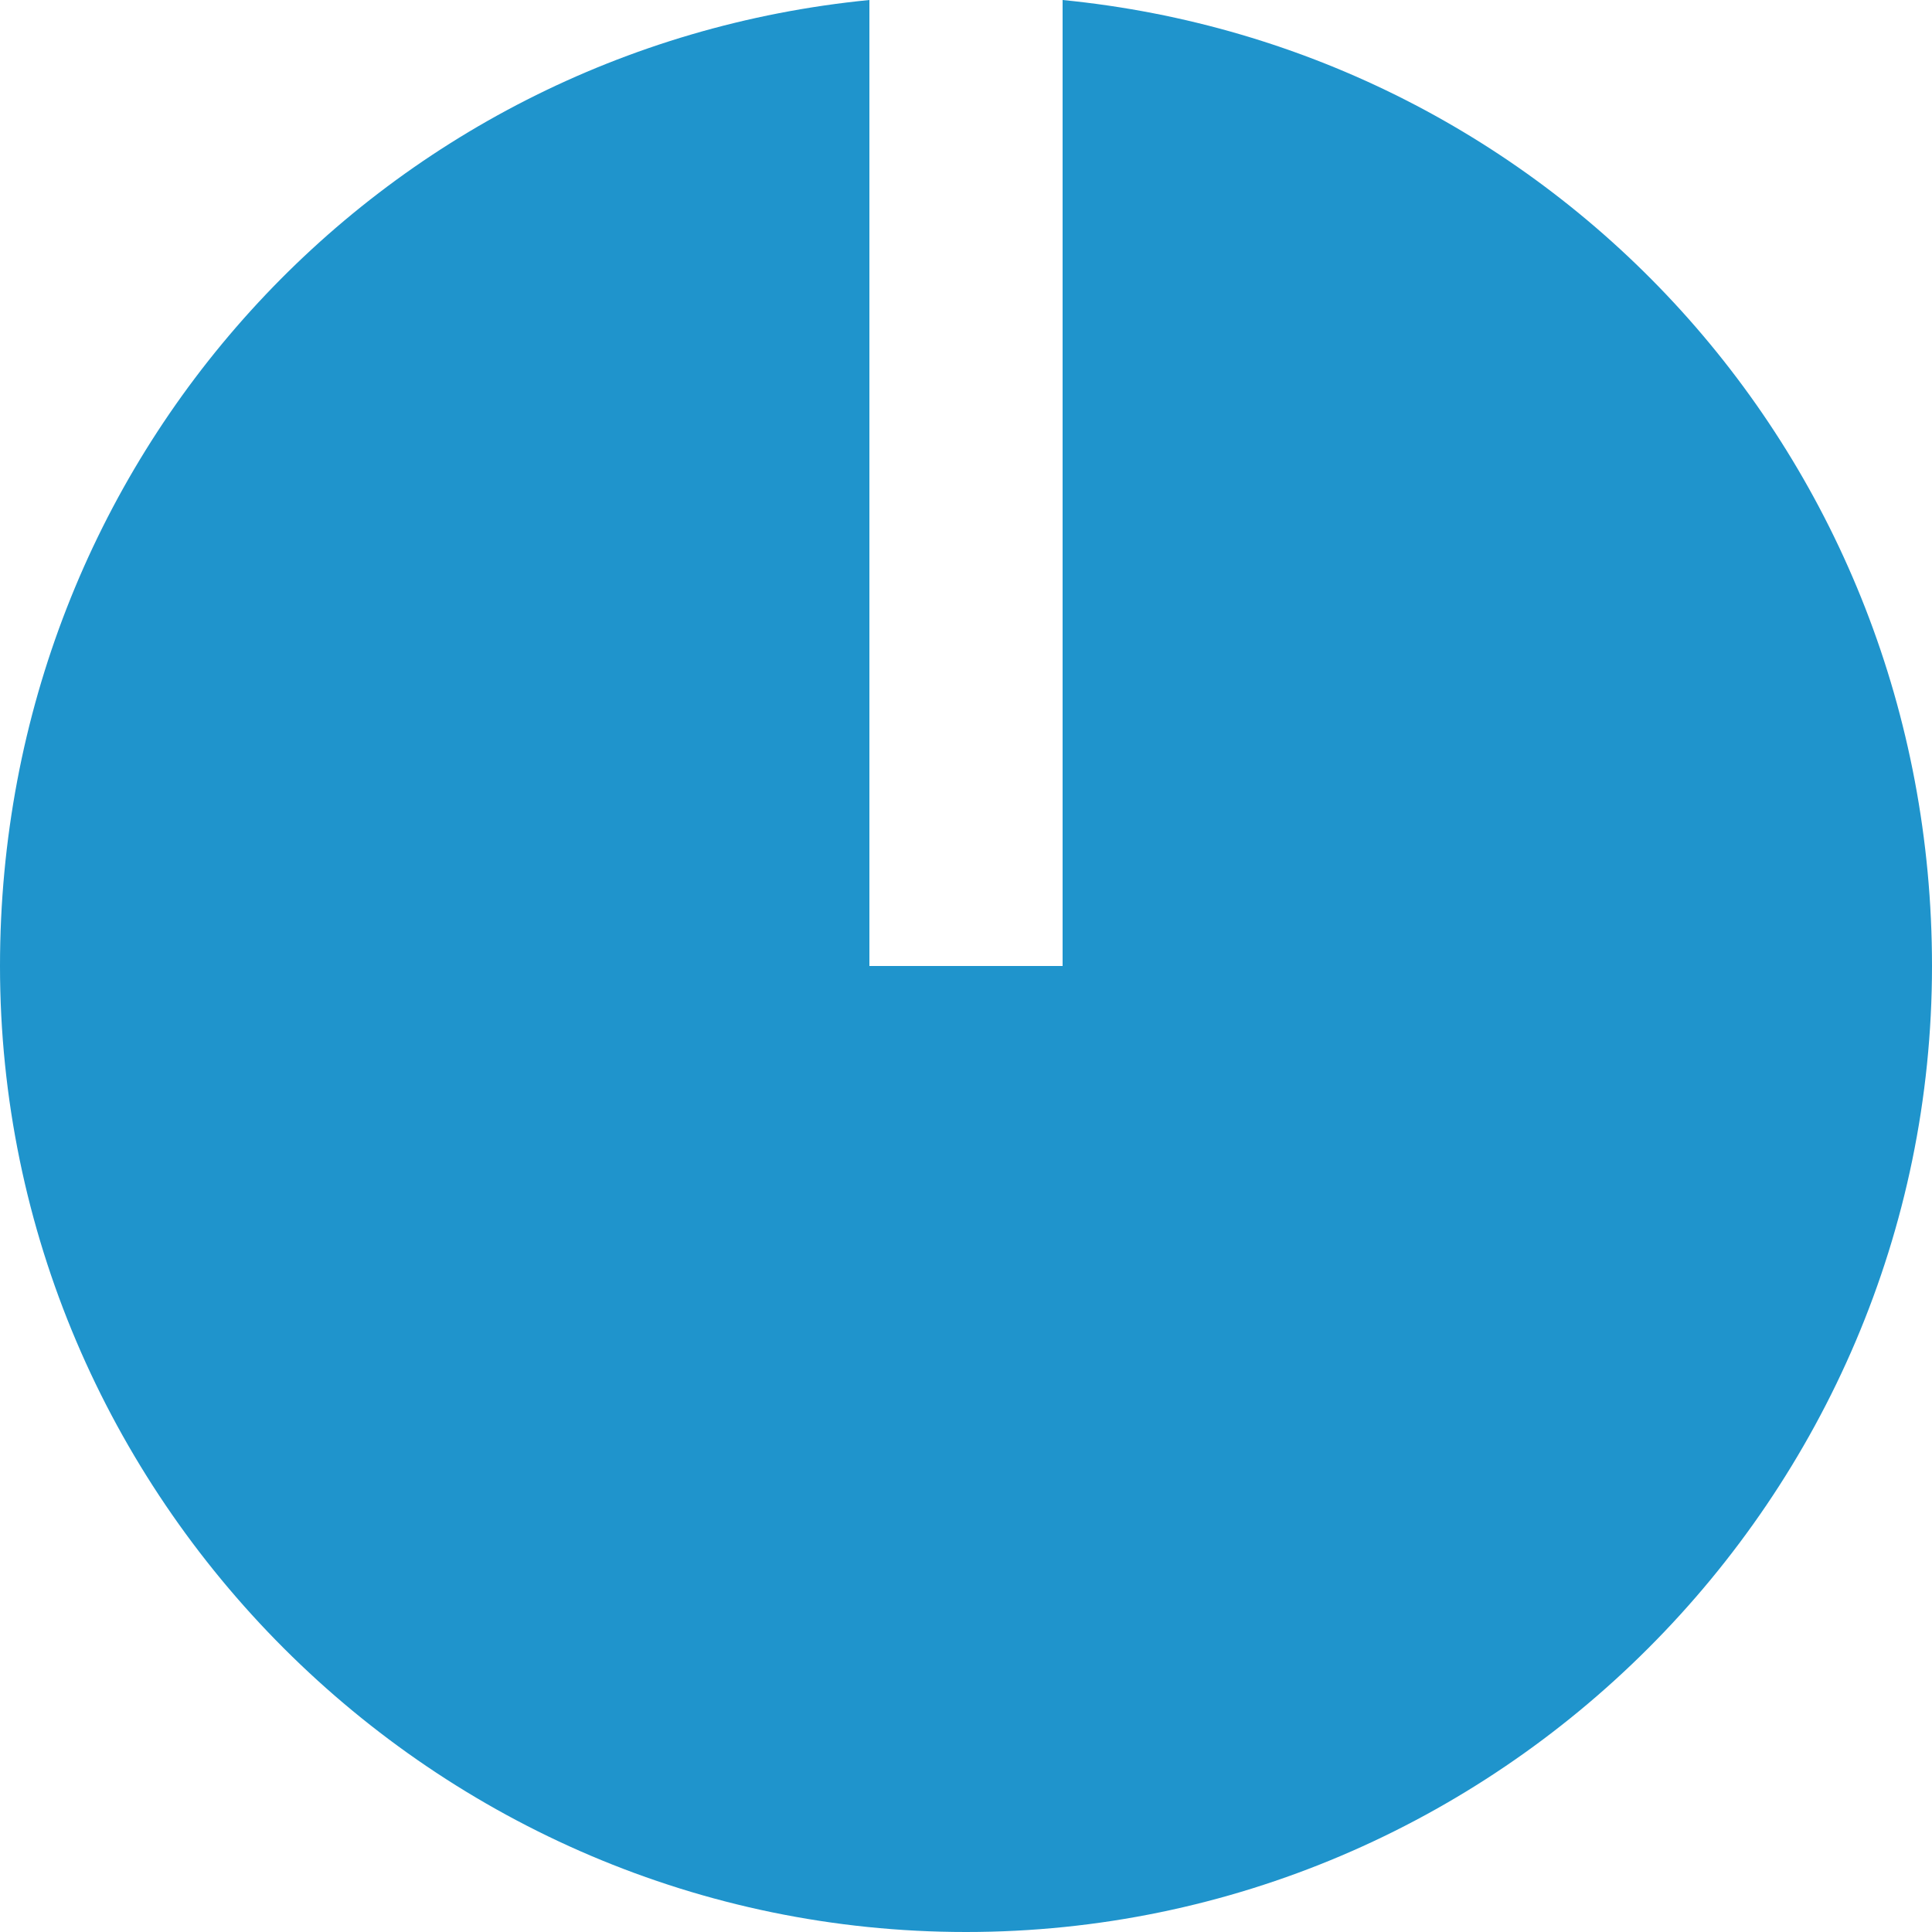 <?xml version="1.0" encoding="utf-8"?>
<!-- Generator: Adobe Illustrator 25.3.1, SVG Export Plug-In . SVG Version: 6.00 Build 0)  -->
<svg version="1.1" id="レイヤー_1" xmlns="http://www.w3.org/2000/svg" xmlns:xlink="http://www.w3.org/1999/xlink" x="0px"
	 y="0px" viewBox="0 0 24 24" style="enable-background:new 0 0 24 24;" xml:space="preserve">
<style type="text/css">
	.st0{fill:#1F94CC;}
</style>
<path class="st0" d="M10.8,0V12h2.4V0C19.3,0.6,24,5.7,24,12c0,6.6-5.4,12-12,12S0,18.6,0,12C0,5.7,4.7,0.6,10.8,0z"/>
</svg>
